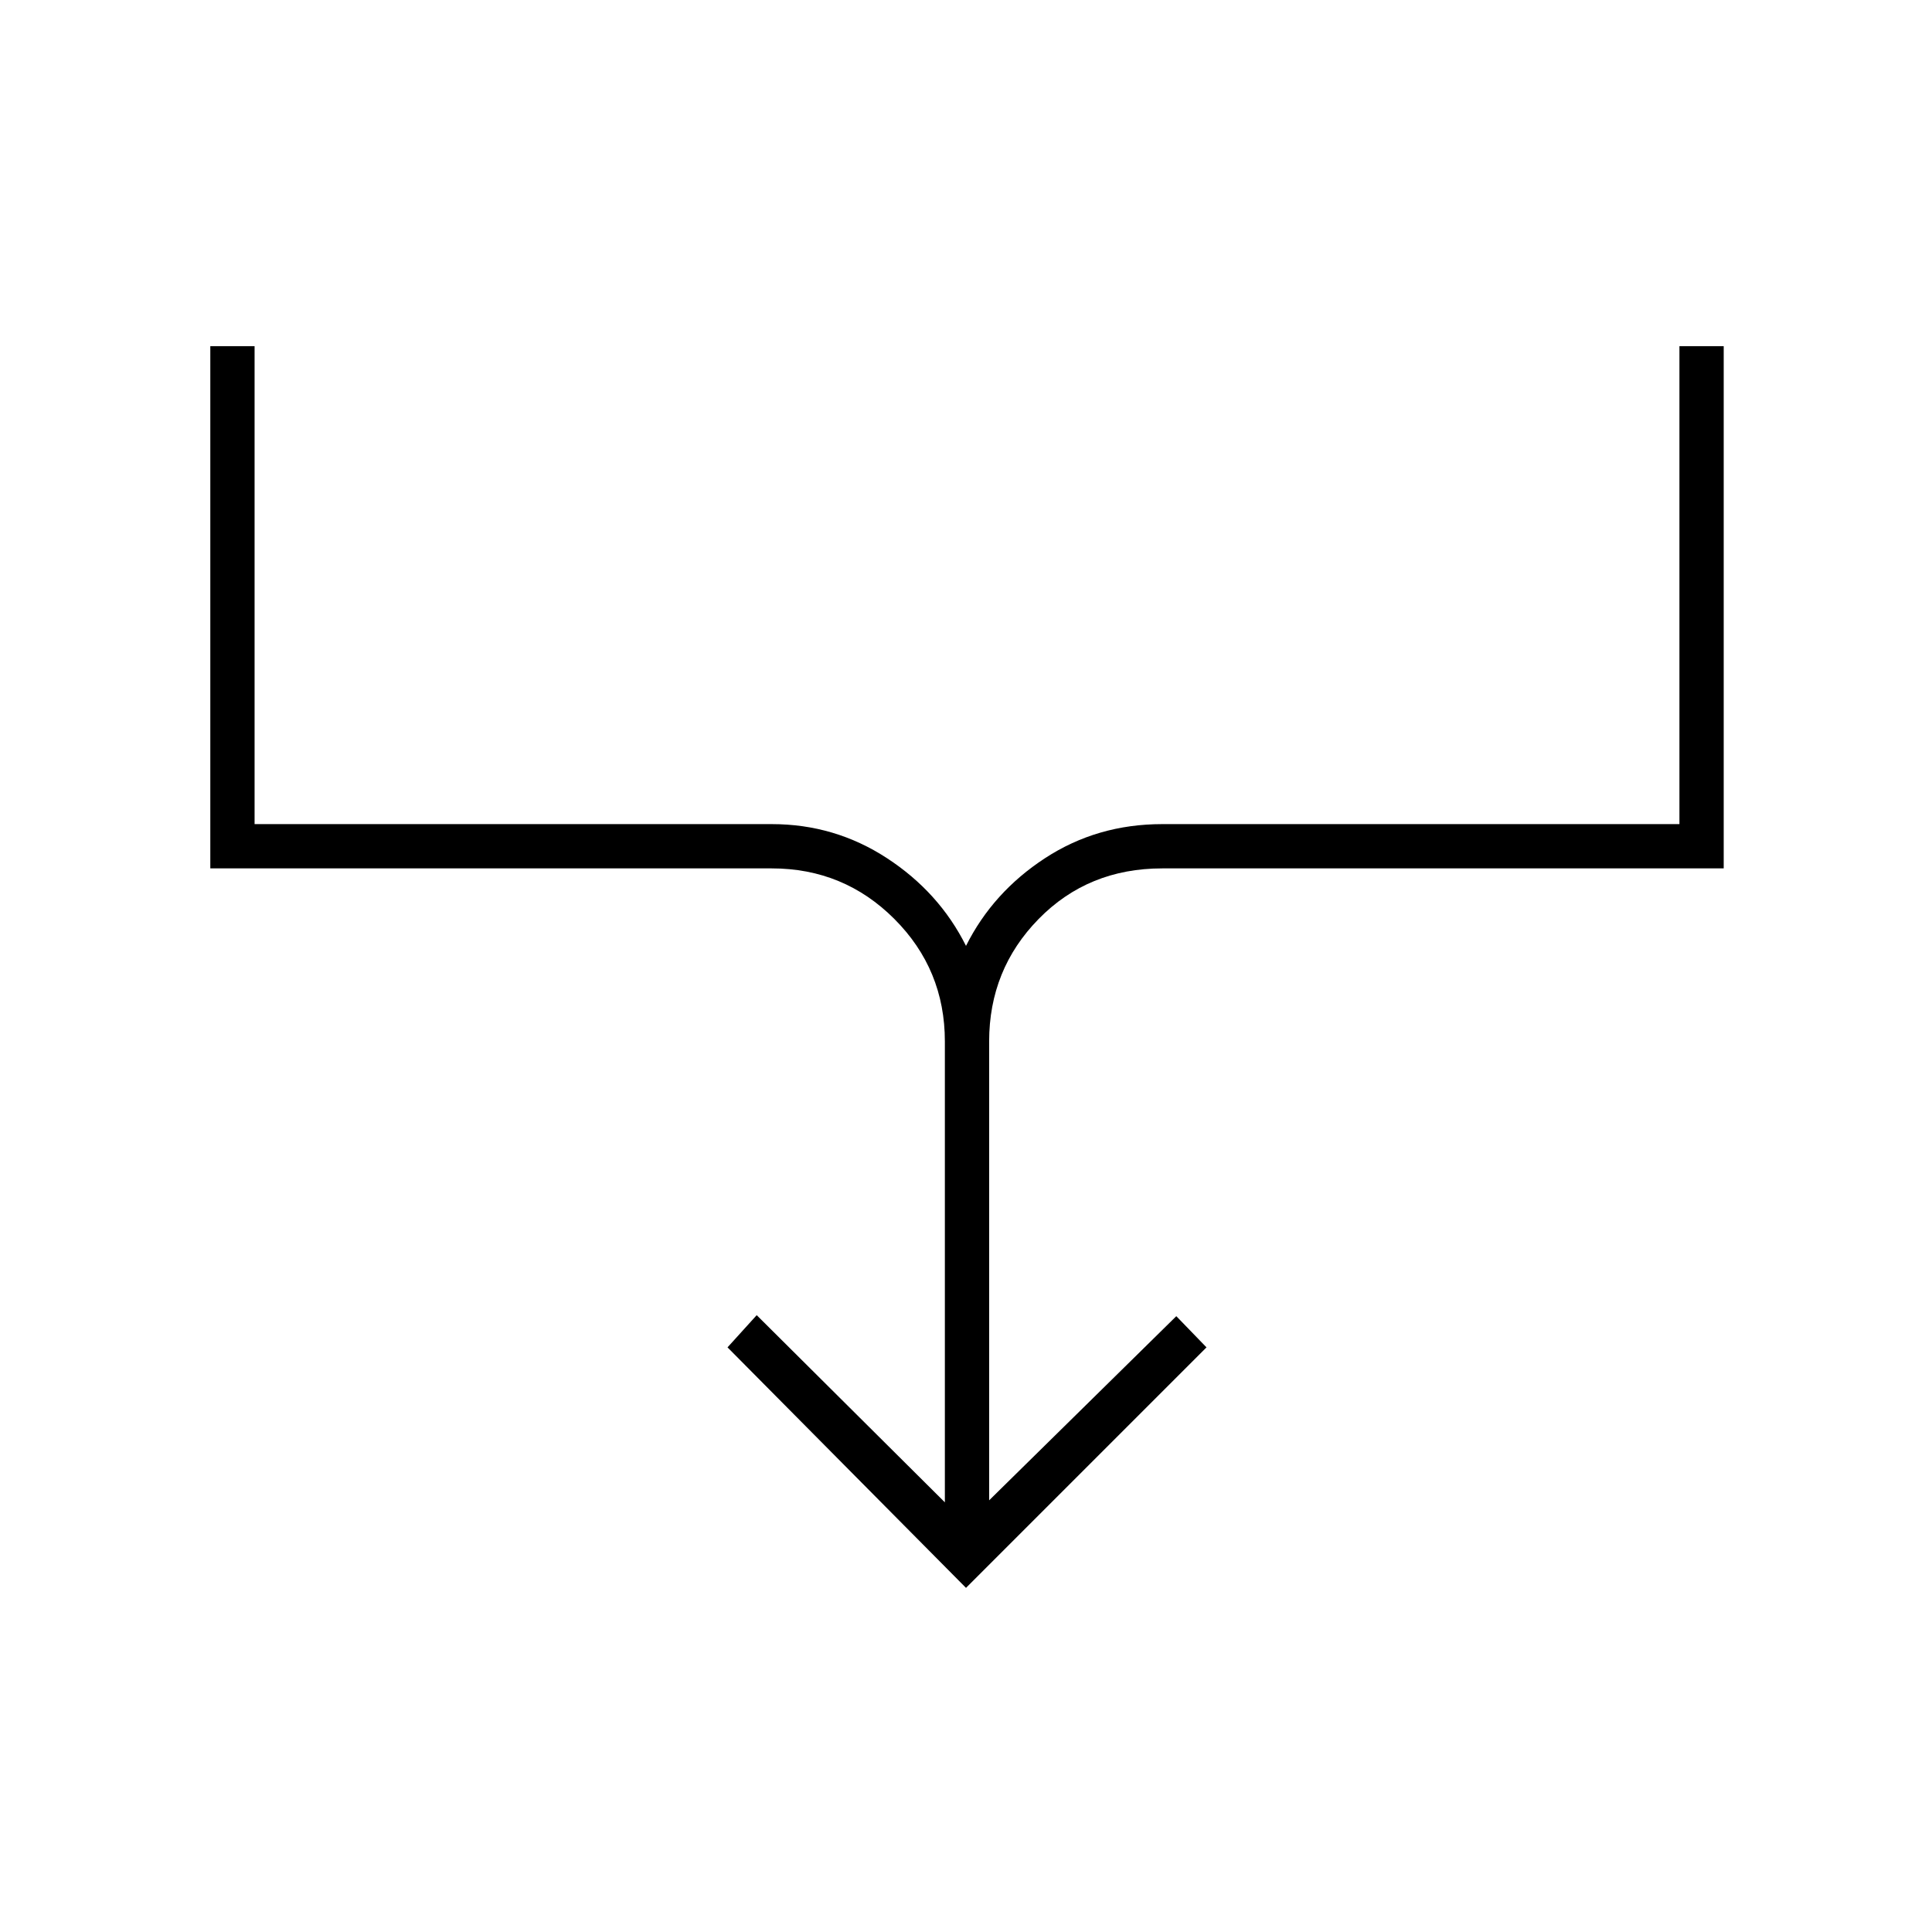 <svg xmlns="http://www.w3.org/2000/svg" height="48" viewBox="0 -960 960 960" width="48"><path d="M480-171 361.5-290.5l14.5-16 93.5 93v-229q0-35.775-25.112-60.888Q419.275-528.5 383.5-528.5h-279V-788h22v237.5h257q31.3 0 57.225 16.917Q466.65-516.667 480-490q13.35-26.667 39.275-43.583Q545.2-550.5 577.5-550.5h257V-788h22v259.5h-279q-36.775 0-61.388 25.112Q491.5-478.275 491.5-442.5v228l93-91.5 15 15.5L480-171Z"/></svg>
